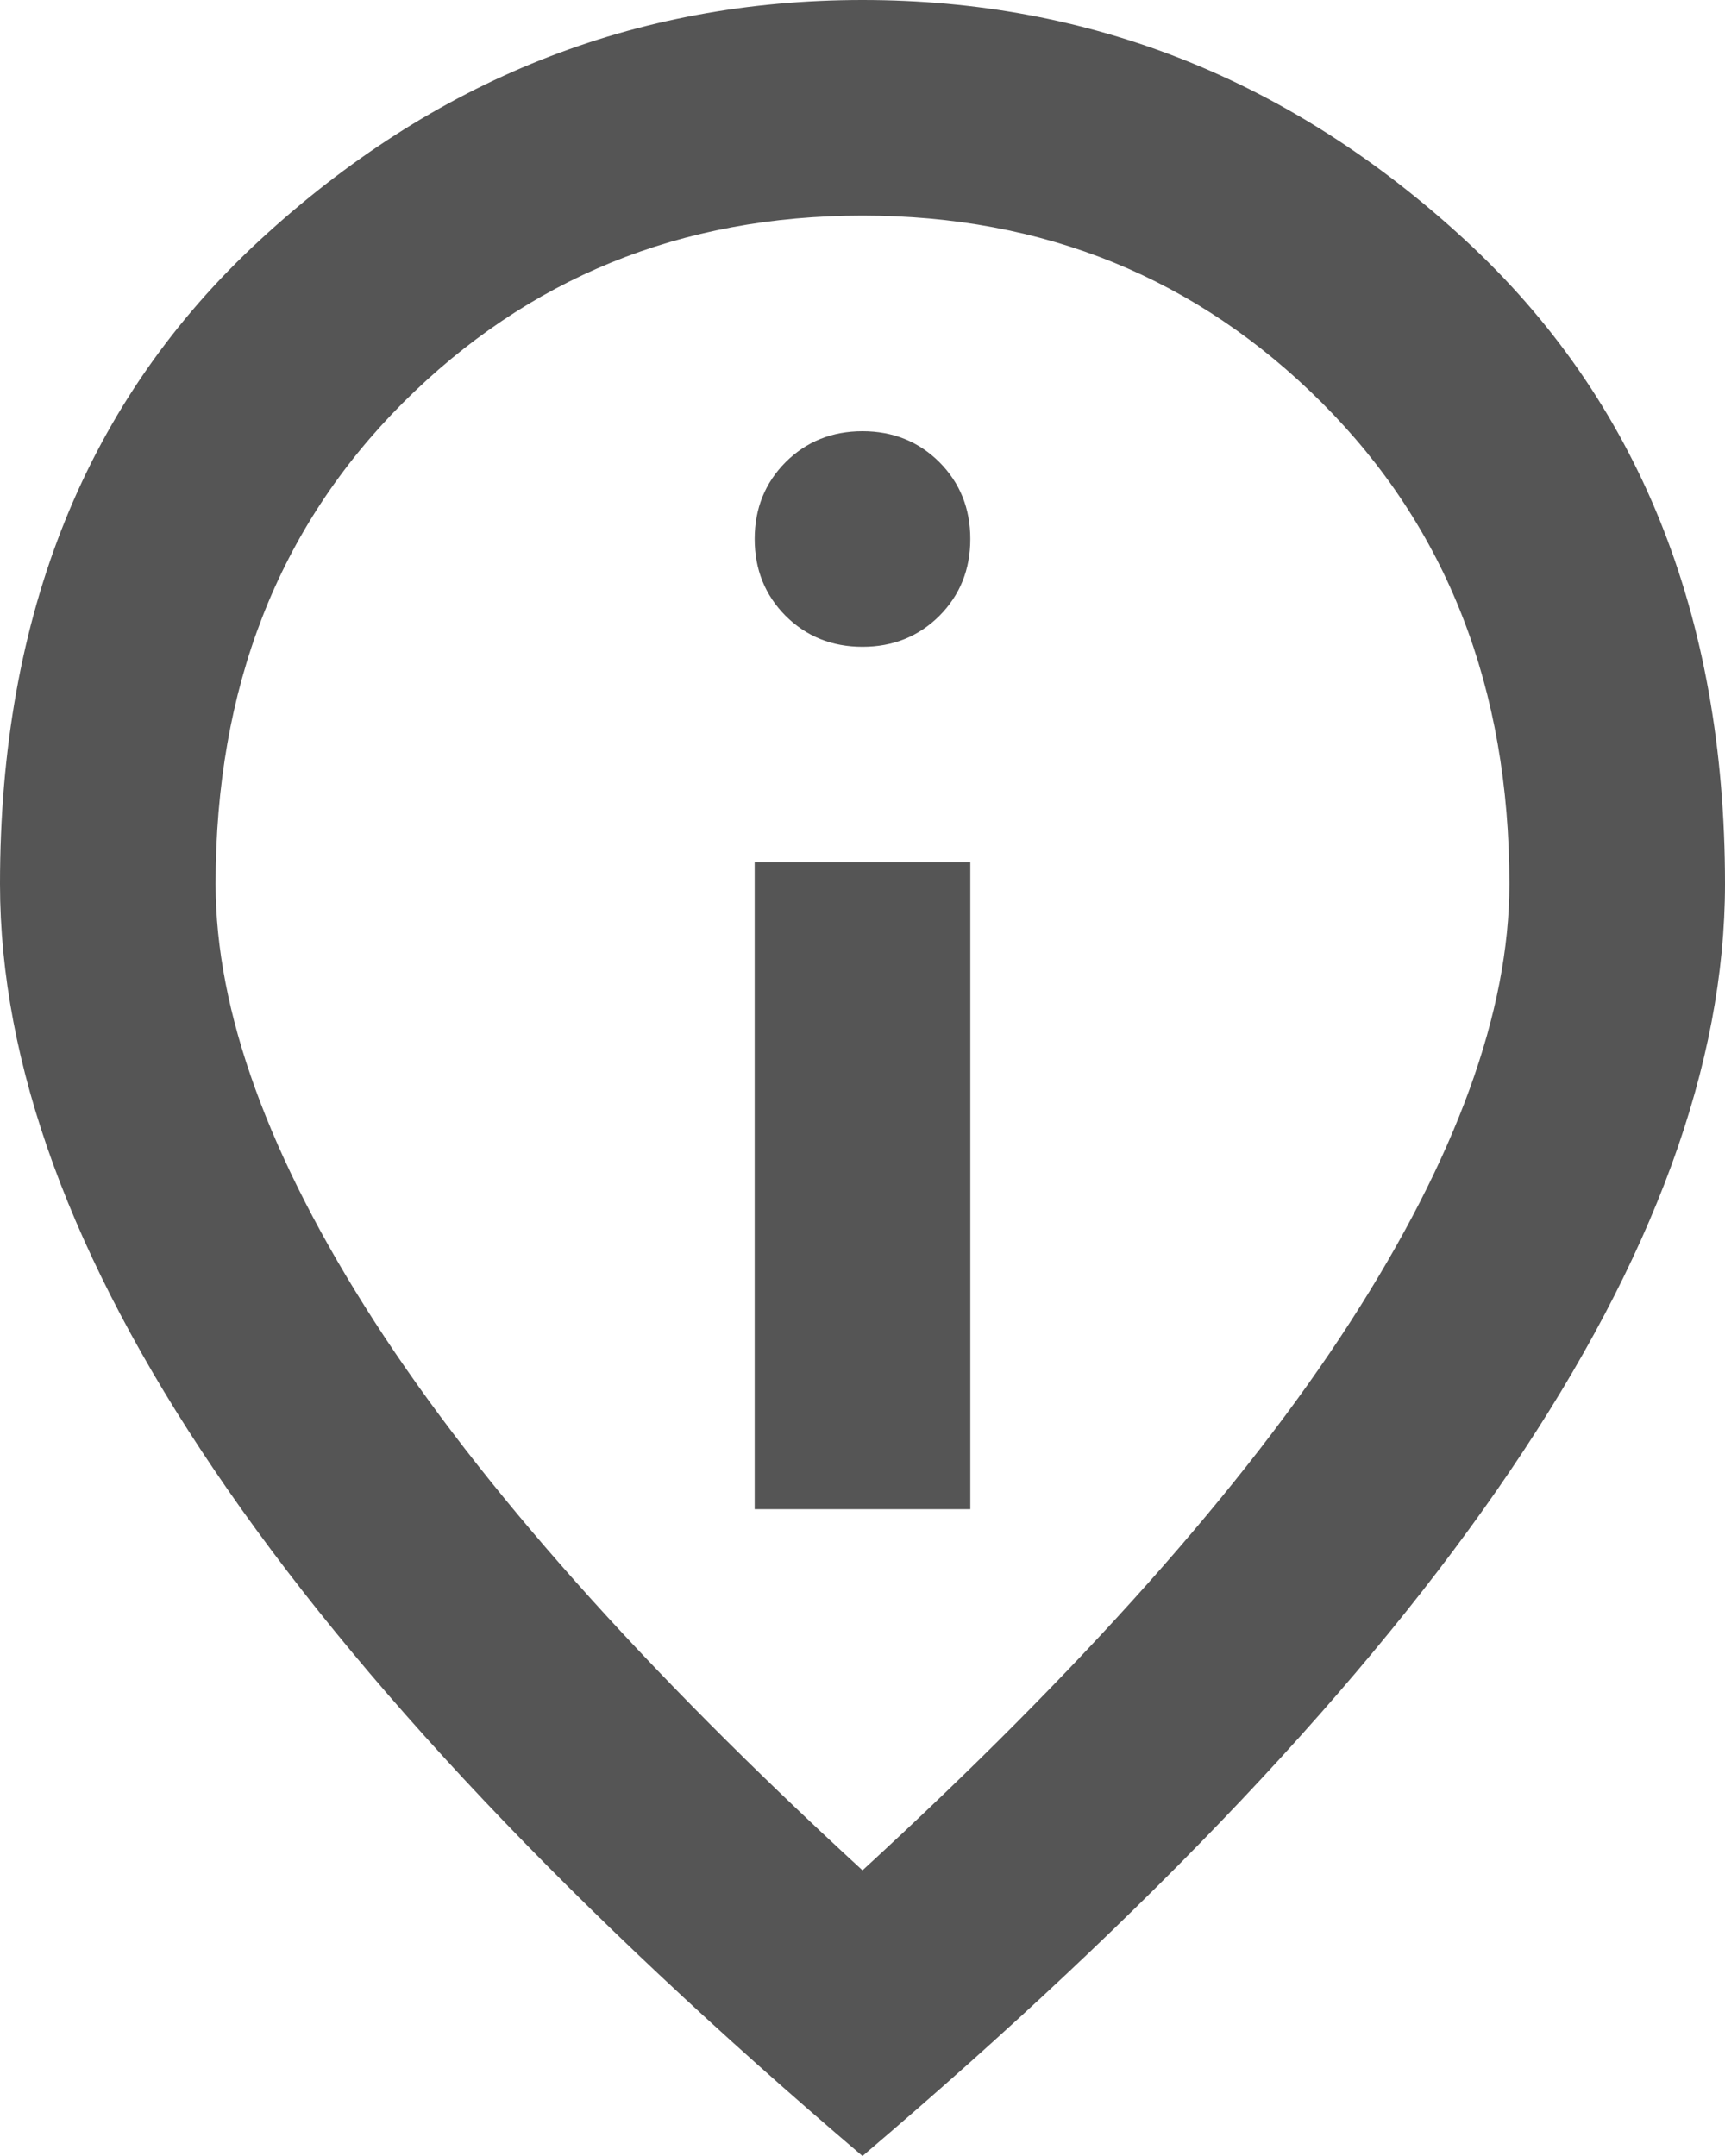 <svg width="16" height="20" viewBox="0 0 16 20" fill="none" xmlns="http://www.w3.org/2000/svg">
<path d="M8 17.35C10.033 15.483 11.542 13.787 12.525 12.262C13.508 10.738 14 9.383 14 8.2C14 6.383 13.421 4.896 12.262 3.737C11.104 2.579 9.683 2 8 2C6.317 2 4.896 2.579 3.737 3.737C2.579 4.896 2 6.383 2 8.2C2 9.383 2.492 10.738 3.475 12.262C4.458 13.787 5.967 15.483 8 17.35ZM8 20C5.317 17.717 3.312 15.596 1.988 13.637C0.662 11.679 0 9.867 0 8.2C0 5.7 0.804 3.708 2.413 2.225C4.021 0.742 5.883 0 8 0C10.117 0 11.979 0.742 13.588 2.225C15.196 3.708 16 5.7 16 8.2C16 9.867 15.338 11.679 14.012 13.637C12.688 15.596 10.683 17.717 8 20Z" fill="#555555"/>
<path d="M9 14H7V8H9V14Z" fill="#555555"/>
<path d="M8.713 5.713C8.521 5.904 8.283 6 8 6C7.717 6 7.479 5.904 7.287 5.713C7.096 5.521 7 5.283 7 5C7 4.717 7.096 4.479 7.287 4.287C7.479 4.096 7.717 4 8 4C8.283 4 8.521 4.096 8.713 4.287C8.904 4.479 9 4.717 9 5C9 5.283 8.904 5.521 8.713 5.713Z" fill="#555555"/>
</svg>

